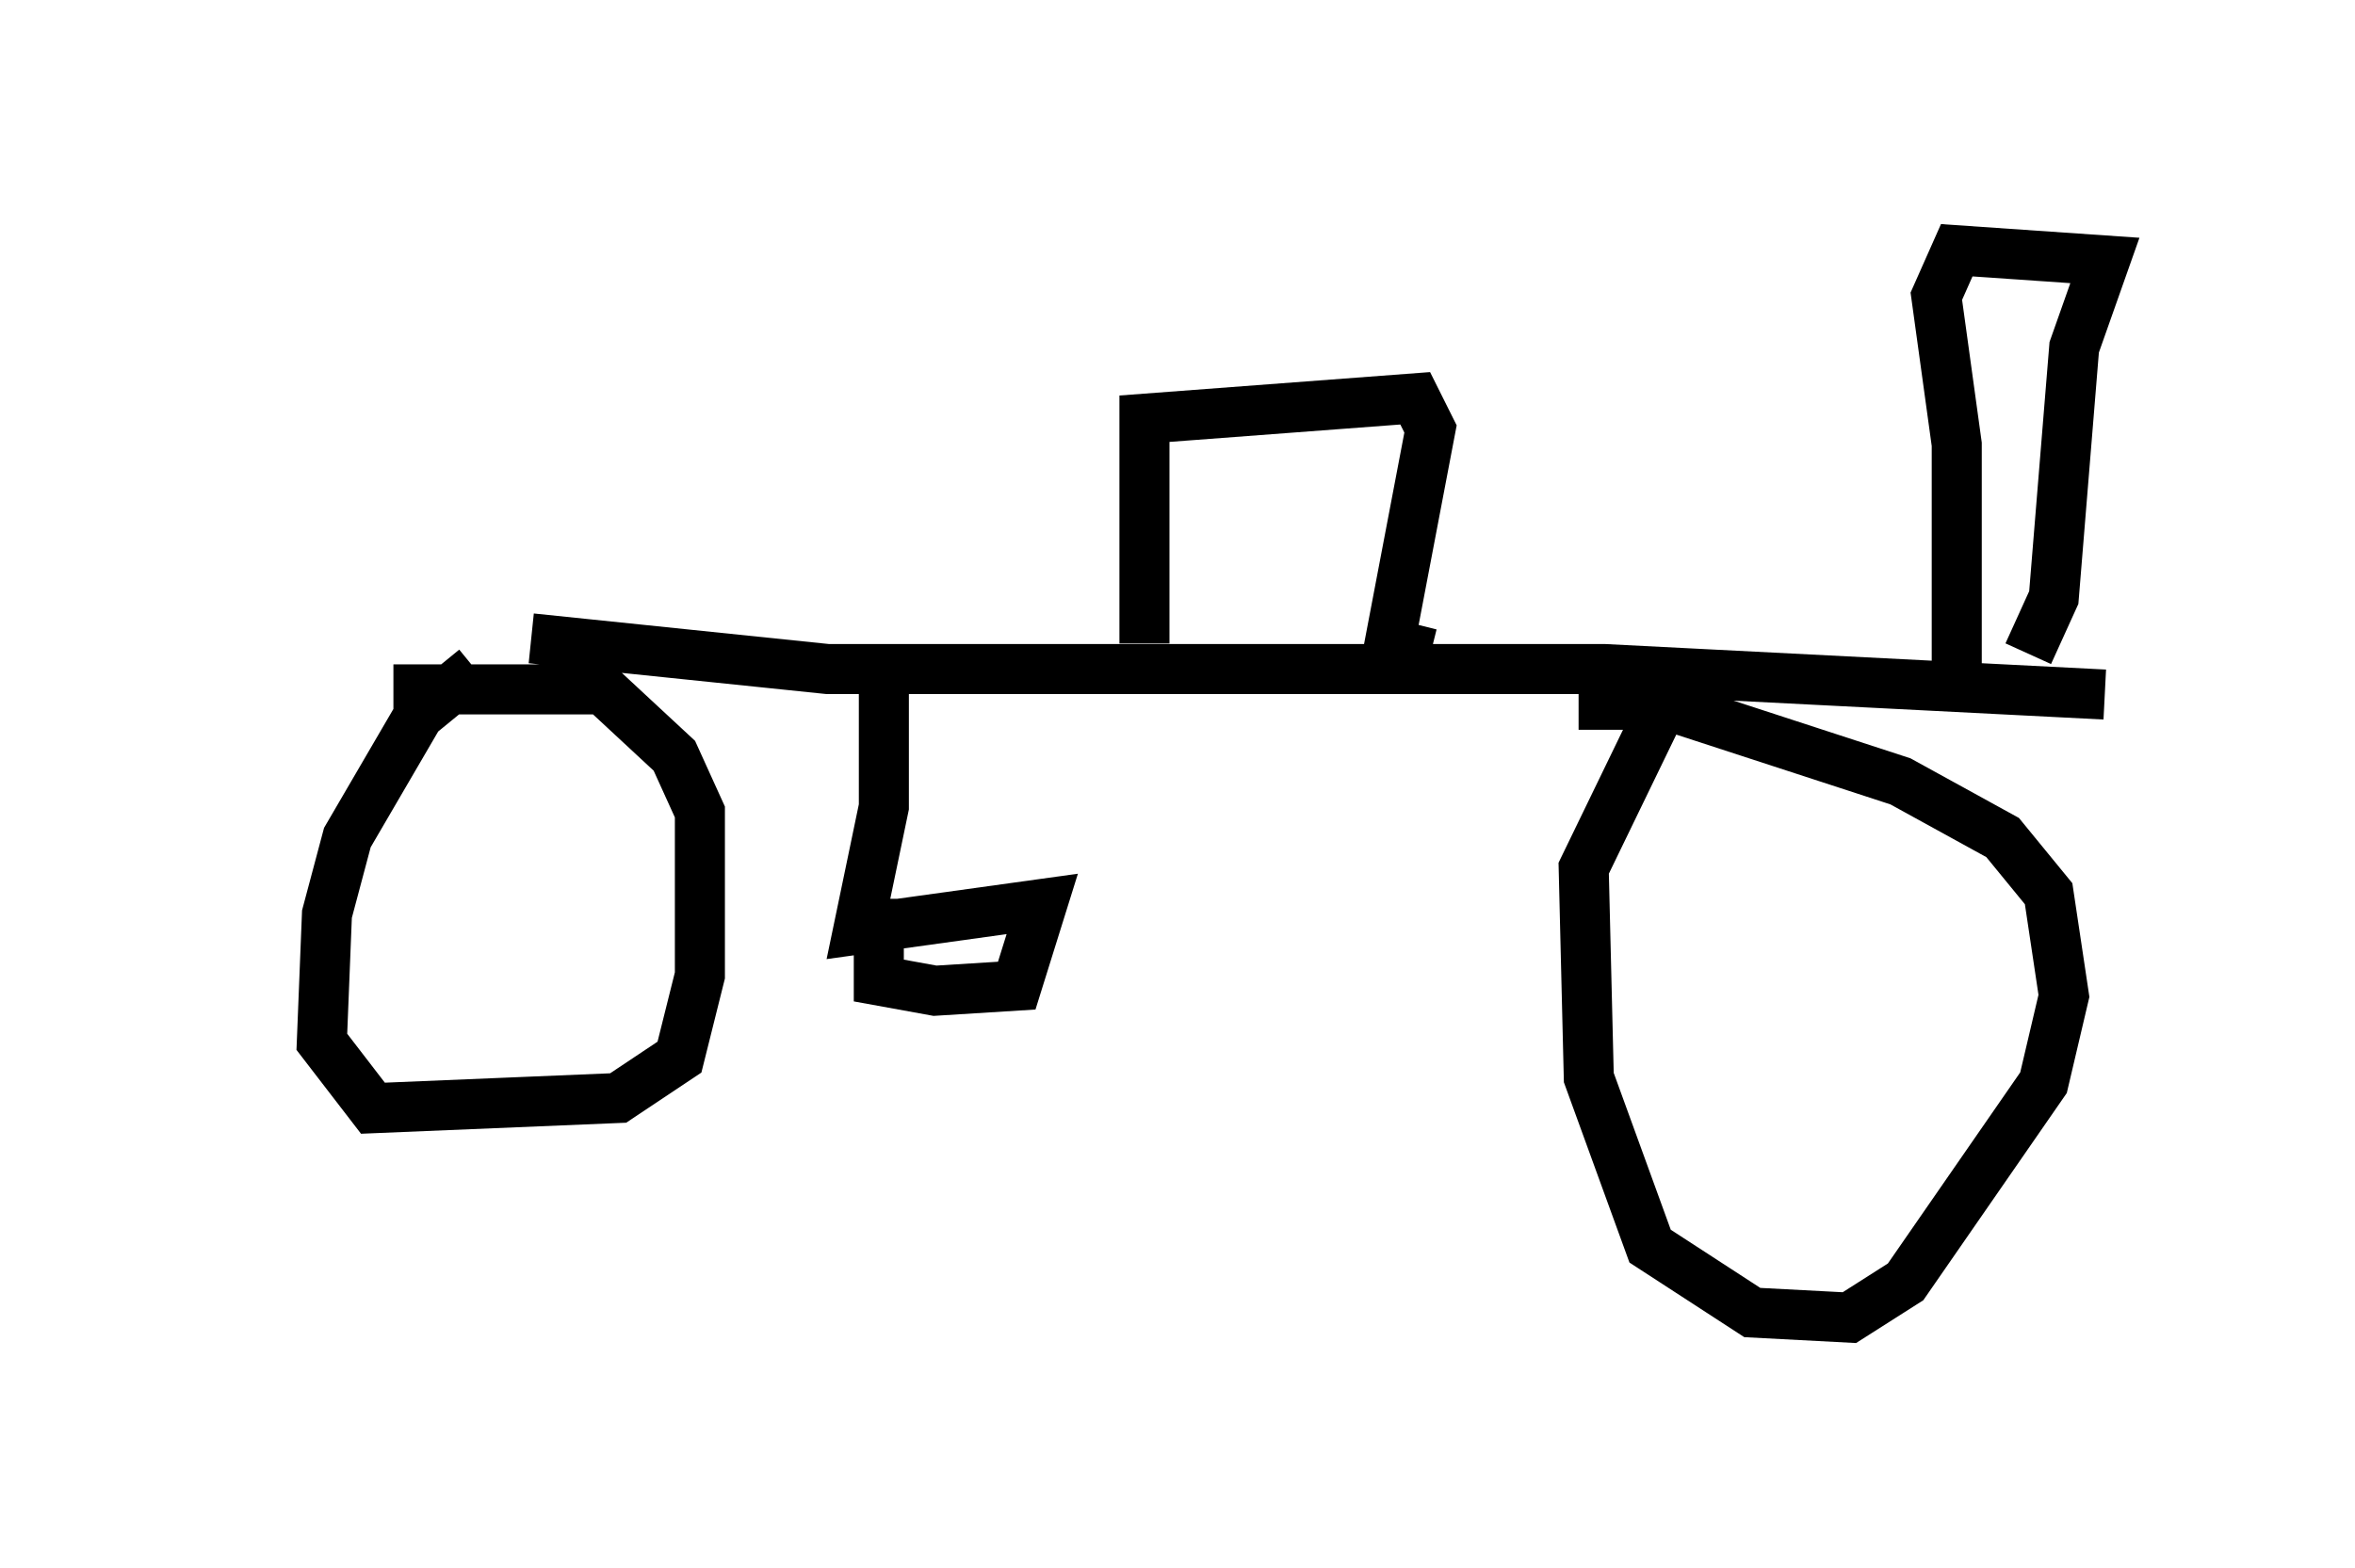 <?xml version="1.0" encoding="utf-8" ?>
<svg baseProfile="full" height="31.336" version="1.1" width="47.057" xmlns="http://www.w3.org/2000/svg" xmlns:ev="http://www.w3.org/2001/xml-events" xmlns:xlink="http://www.w3.org/1999/xlink"><defs /><rect fill="white" height="31.336" width="47.057" x="0" y="0" /><path d="M5, 11.738 m5.615, 1.021 l5.921, 0.613 15.517, 0.0 l10.004, 0.51 m-8.269, -0.204 l-0.51, 0.306 -1.633, 3.369 l0.102, 4.185 1.225, 3.369 l2.042, 1.327 1.94, 0.102 l1.123, -0.715 2.756, -3.981 l0.408, -1.735 -0.306, -2.042 l-0.919, -1.123 -2.042, -1.123 l-4.696, -1.531 -1.735, 0.0 m-22.05, -0.715 l-1.123, 0.919 -1.429, 2.45 l-0.408, 1.531 -0.102, 2.552 l1.021, 1.327 4.9, -0.204 l1.225, -0.817 0.408, -1.633 l0.0, -3.267 -0.51, -1.123 l-1.429, -1.327 -4.185, 0.0 m9.8, -0.306 l0.0, 2.654 -0.51, 2.45 l3.675, -0.51 -0.51, 1.633 l-1.633, 0.102 -1.123, -0.204 l0.0, -1.633 m5.308, -5.104 l0.0, -4.492 5.41, -0.408 l0.306, 0.613 -0.817, 4.288 l0.817, 0.204 m11.944, 0.0 l0.51, -1.123 0.408, -5.002 l0.613, -1.735 -2.96, -0.204 l-0.408, 0.919 0.408, 2.96 l0.0, 5.206 " fill="none" stroke="black" stroke-width="1" /></svg>